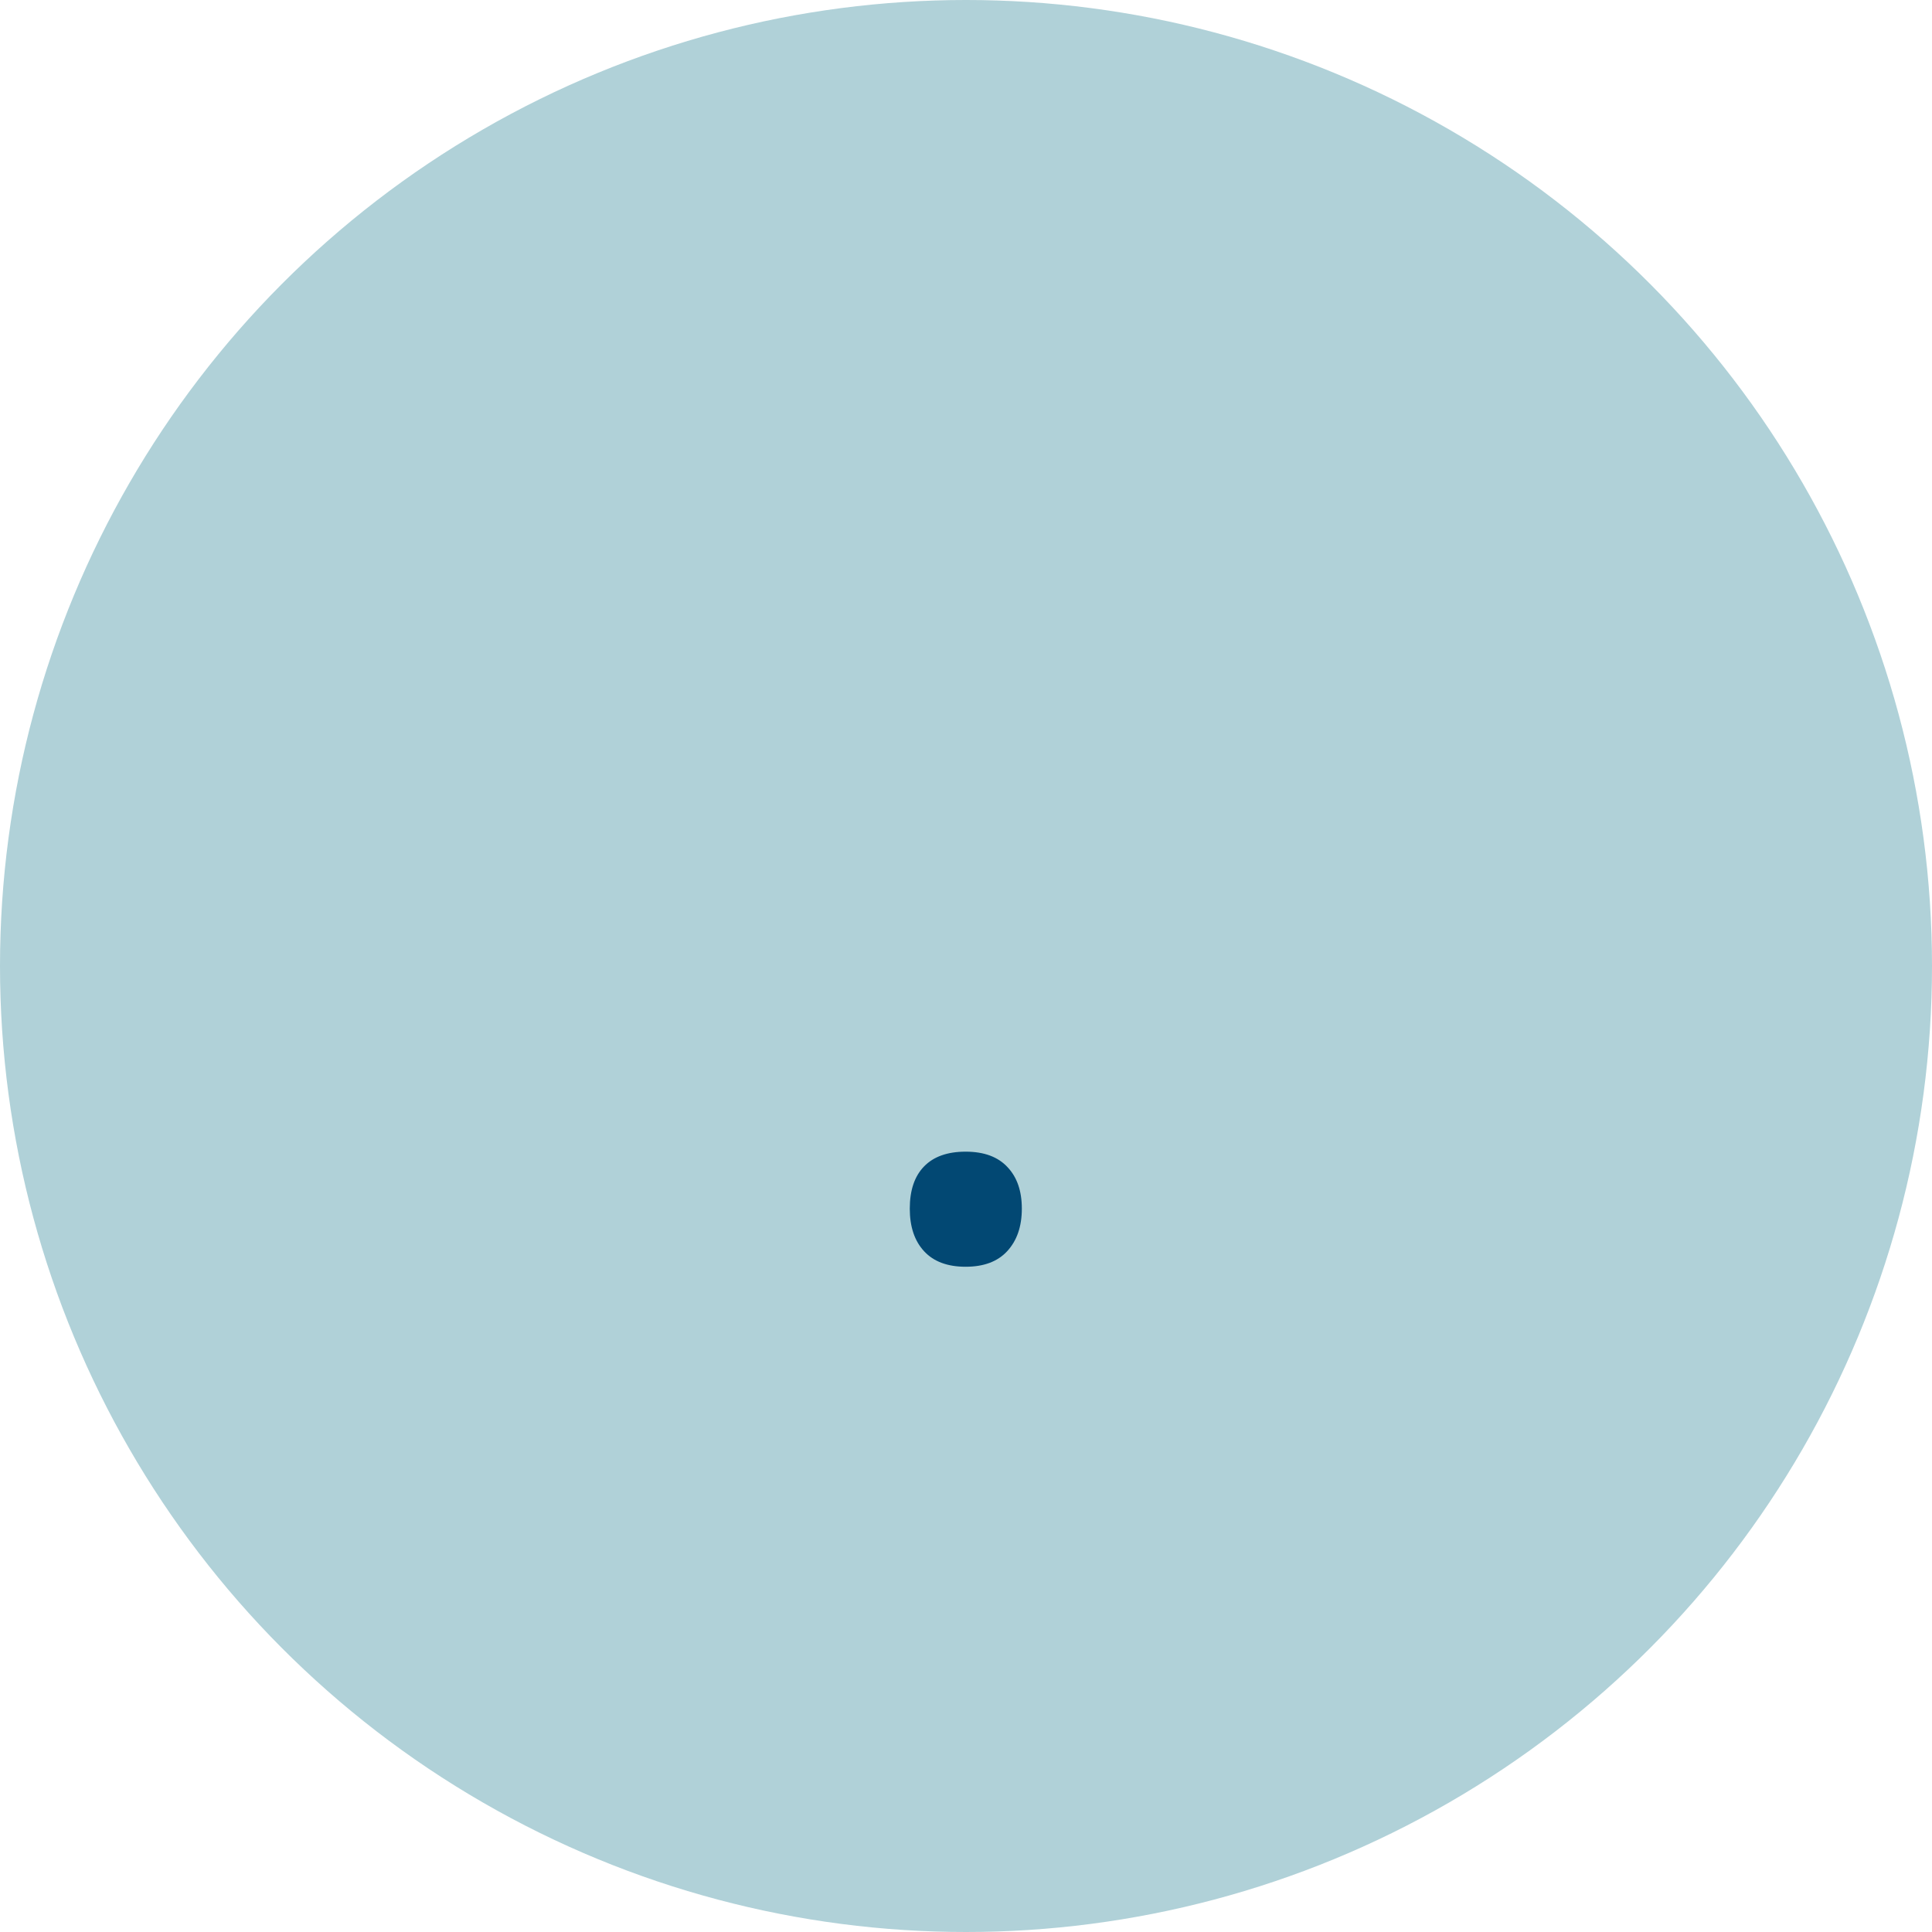 <svg width="60" height="60" viewBox="0 0 60 60" fill="none" xmlns="http://www.w3.org/2000/svg">
<circle cx="30" cy="30" r="30" fill="#B0D1D8"/>
<path d="M28.254 37.535C28.254 36.965 28.402 36.527 28.699 36.223C28.996 35.918 29.426 35.766 29.988 35.766C30.559 35.766 30.992 35.926 31.289 36.246C31.586 36.559 31.734 36.988 31.734 37.535C31.734 38.09 31.582 38.531 31.277 38.859C30.98 39.18 30.551 39.34 29.988 39.34C29.426 39.34 28.996 39.18 28.699 38.859C28.402 38.539 28.254 38.098 28.254 37.535Z" fill="#024873"/>
</svg>
